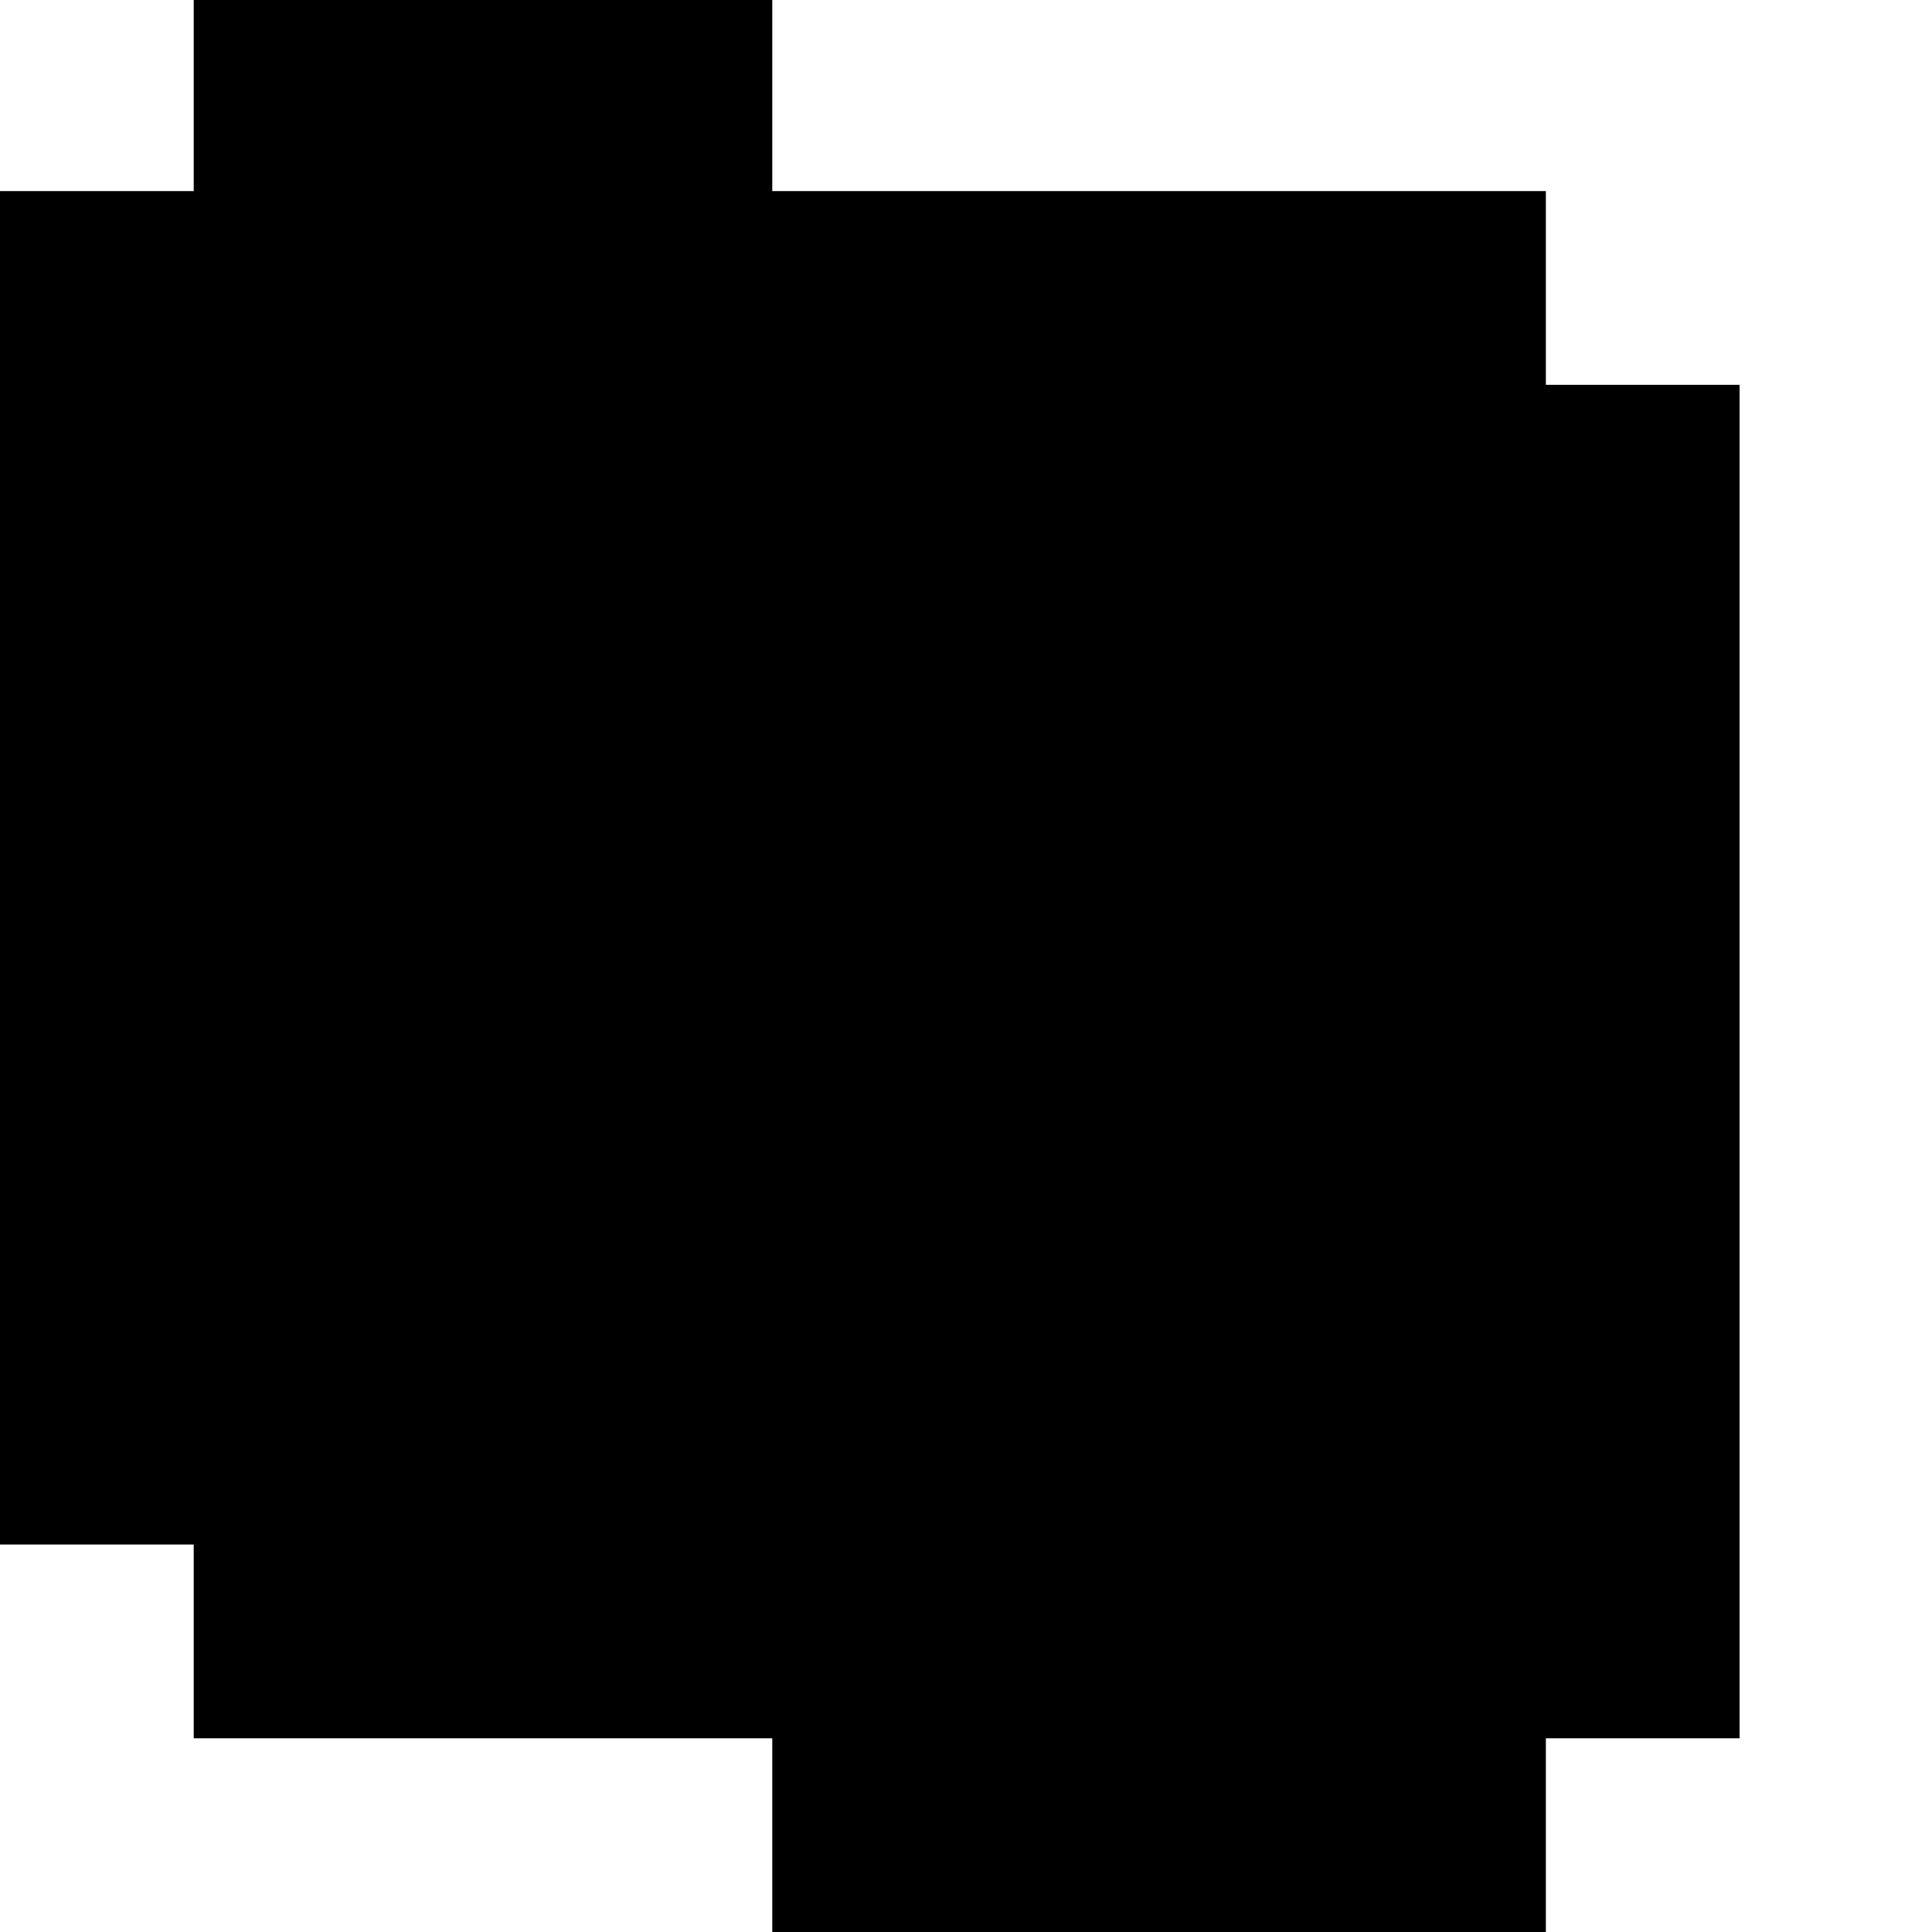 <svg xmlns="http://www.w3.org/2000/svg" width="256" height="256"><path d="M102.33,0 102.33,25.319 204.835,25.319 204.835,50.989 230.505,50.989 230.505,230.33 204.835,230.33 204.835,256 102.33,256 102.33,230.33 25.67,230.33 25.67,204.659 0,204.659 0,25.319 25.67,25.319 25.67,0 102.33,0 M-271.912,-8212.747 -254.945,-8193.758 -215.209,-8196.22 -213.099,-8192 -206.945,-8171.604 -202.901,-8152.264 -198.242,-8127.648 -197.978,-8121.67 -198.418,-8091.077 -197.538,-8035.868 -196.571,-8023.912 -196.923,-8015.121 -197.89,-8005.275 -198.945,-7989.802 -201.319,-7972.571 -201.67,-7966.945 -200.879,-7958.154 -199.033,-7944.088 -197.626,-7929.67 -195.868,-7906.813 -193.758,-7886.418 -191.912,-7863.209 -182.505,-7862.857 -155.253,-7861.802 -134.066,-7861.099 -102.154,-7860.747 -87.473,-7860.747 -72.791,-7860.044 -50.286,-7859.341 -3.253,-7857.231 28.22,-7856.176 41.143,-7855.824 65.758,-7854.769 80.176,-7854.066 101.187,-7852.659 133.714,-7850.198 152.088,-7848.791 172.22,-7847.385 192.703,-7846.33 214.066,-7845.275 238.681,-7844.22 295.033,-7841.407 354.549,-7837.538 377.846,-7835.429 411.077,-7833.319 448.088,-7830.857 468.044,-7829.451 498.462,-7828.044 508.747,-7828.044 549.714,-7812.22 553.758,-7812.22 565.363,-7815.385 572.308,-7817.846 576,-7818.549 581.451,-7819.253 595.429,-7824.176 601.495,-7826.286 613.714,-7829.451 626.725,-7832.967 640.703,-7836.484 651.604,-7838.242 669.451,-7842.813 683.165,-7845.275 709.714,-7850.901 722.637,-7853.363 734.857,-7855.824 749.099,-7858.989 765.011,-7862.154 770.989,-7863.209 777.67,-7864.264 785.846,-7864.967 797.538,-7866.022 811.077,-7867.78 818.374,-7869.187 835.253,-7871.297 845.802,-7873.407 855.297,-7874.11 871.648,-7874.11 895.912,-7876.22 920.879,-7879.033 935.385,-7880.44 953.67,-7881.143 975.033,-7880.088 985.231,-7879.385 998.857,-7880.44 1011.253,-7885.011 1023.56,-7888.879 1034.813,-7890.637 1048.615,-7893.451 1069.099,-7899.429 1091.868,-7906.11 1106.11,-7910.33 1115.429,-7911.385 1133.187,-7913.143 1154.198,-7915.604 1154.286,-7919.121 1156.396,-7920.879 1156.659,-7941.626 1183.56,-7945.495 1178.989,-8007.033 1219.78,-8013.011 1225.143,-8001.407 1234.374,-7986.989 1248,-7974.33 1254.154,-7965.89 1259.429,-7952.176 1265.67,-7934.593 1272.615,-7915.253 1278.154,-7901.538 1283.253,-7888.879 1276.396,-7864.967 1284.835,-7862.857 1299.692,-7861.451 1312.352,-7860.396 1327.824,-7858.637 1342.769,-7858.286 1351.033,-7861.099 1326.681,-7901.187 1326.154,-7920.176 1301.538,-7982.418 1319.297,-7988.044 1317.714,-7995.077 1311.297,-8029.89 1309.626,-8083.341 1307.956,-8104.44 1306.901,-8116.396 1308.044,-8120.615 1303.473,-8145.231 1281.67,-8260.22 1283.077,-8294.33 1300.835,-8291.165 1357.363,-8284.835 1413.714,-8280.615 1506.549,-8272.176 1554.462,-8266.198 1575.385,-8262.681 1597.538,-8257.055 1642.286,-8246.505 1682.989,-8236.659 1714.374,-8226.462 1727.121,-8220.835 1744.615,-8212.396 1768,-8199.736 1784.44,-8189.187 1796.747,-8181.099 1817.055,-8167.033 1835.868,-8151.912 1860.308,-8131.516 1900.22,-8097.758 1942.154,-8063.297 1985.67,-8033.055 2021.451,-8013.363 2057.582,-7997.187 2089.758,-7986.286 2111.121,-7980.659 2145.934,-7972.22 2181.89,-7967.297 2212.308,-7964.835 2241.055,-7963.429 2284.923,-7966.242 2305.319,-7968 2364.308,-7977.846 2452.044,-7995.077 2490.549,-8004.571 2535.473,-8011.956 2663.297,-8041.143 2700.923,-8025.319 2710.242,-8018.637 2731.956,-8001.758 2741.187,-7995.077 2752.967,-7985.582 2763.956,-7977.495 2772.396,-7972.22 2780.659,-7968 2798.769,-7957.802 2816.527,-7949.363 2841.582,-7937.055 2936.352,-7894.505 2965.978,-7883.253 3004.396,-7868.484 3012.484,-7864.967 3034.637,-7855.473 3061.363,-7842.11 3073.407,-7836.132 3085.011,-7832.615 3102.857,-7828.747 3119.473,-7825.231 3135.473,-7821.714 3154.374,-7817.846 3184.264,-7811.868 3203.692,-7807.648 3219.78,-7804.835 3227.692,-7804.132 3245.89,-7803.429 3260.923,-7804.484 3284.747,-7813.978 3297.143,-7818.901 3311.824,-7823.824 3333.011,-7829.451 3355.429,-7834.725 3372.396,-7838.945 3401.231,-7845.978 3424.615,-7853.714 3448.352,-7862.857 3469.714,-7870.945 3493.099,-7880.088 3513.846,-7888.176 3531.78,-7894.857 3545.582,-7899.077 3558.945,-7901.538 3585.143,-7899.429 3628.044,-7896.967 3679.473,-7894.154 3687.56,-7893.451 3686.505,-7885.011 3683.429,-7869.187 3679.209,-7862.505 3665.319,-7845.275 3657.495,-7836.835 3634.637,-7819.253 3605.451,-7801.319 3571.341,-7780.22 3548.484,-7766.857 3511.209,-7743.297 3485.714,-7726.066 3466.549,-7712.352 3432.176,-7689.143 3411.341,-7675.78 3390.154,-7664.527 3363.868,-7650.813 3351.648,-7644.835 3335.473,-7637.802 3313.67,-7628.659 3293.978,-7621.626 3284.747,-7617.758 3271.121,-7610.022 3254.418,-7598.066 3235.78,-7580.132 3234.198,-7574.857 3235.429,-7568.176 3238.418,-7563.956 3243.956,-7559.736 3252.571,-7557.275 3279.385,-7550.945 3294.066,-7547.077 3306.11,-7542.857 3324.396,-7533.363 3342.33,-7523.868 3352.088,-7516.132 3359.297,-7508.396 3363.253,-7501.363 3373.275,-7476.396 3382.418,-7457.758 3392,-7439.121 3394.549,-7432.44 3398.33,-7419.78 3399.648,-7410.286 3400.088,-7403.253 3399.121,-7396.22 3395.253,-7387.429 3389.626,-7380.044 3370.462,-7358.945 3353.407,-7342.066 3344.703,-7333.626 3330.374,-7320.615 3306.901,-7303.033 3301.714,-7299.516 3266.813,-7271.736 3233.582,-7247.121 3219.341,-7232.703 3216.088,-7226.022 3215.121,-7211.956 3212.571,-7186.286 3218.462,-7168 3237.802,-7142.681 3262.945,-7121.582 3293.275,-7101.89 3329.055,-7082.198 3345.495,-7072.703 3362.901,-7061.099 3381.978,-7047.385 3403.604,-7037.538 3426.462,-7060.747 3432.176,-7064.264 3440.703,-7067.077 3448.527,-7068.132 3461.978,-7067.077 3505.934,-7062.505 3528.352,-7058.637 3536.879,-7055.473 3545.582,-7046.33 3569.495,-7022.769 3595.604,-6996.044 3633.495,-6956.659 3674.989,-6914.11 3687.385,-6906.725 3704.791,-6898.637 3716.747,-6895.824 3722.11,-6893.011 3736.967,-6881.758 3766.593,-6857.846 3804.396,-6828.659 3819.956,-6819.516 3831.648,-6816.352 3843.604,-6812.484 3854.418,-6807.56 3861.626,-6802.989 3870.154,-6793.495 3874.11,-6783.648 3874.462,-6773.451 3869.363,-6761.846 3859.429,-6747.077 3824.879,-6679.56 3810.813,-6652.484 3800.088,-6631.385 3798.857,-6625.055 3800.088,-6620.484 3805.626,-6614.857 3814.154,-6611.341 3820.747,-6608.176 3826.11,-6602.198 3832.615,-6588.484 3852.22,-6540.659 3876.659,-6481.231 3885.451,-6465.055 3893.099,-6460.132 3900.923,-6457.319 3907.516,-6456.967 3918.505,-6458.374 3927.824,-6462.242 3932.396,-6466.11 3938.374,-6474.901 3939.253,-6484.044 3934.945,-6500.22 3915.165,-6546.637 3909.099,-6571.253 3908.747,-6596.571 3911.648,-6612.747 3916.571,-6630.33 3929.846,-6658.462 3941.626,-6673.934 3952.791,-6686.242 3965.275,-6697.846 4000.879,-6729.143 4086.33,-6802.286 4119.648,-6831.824 4124.484,-6829.011 4128.527,-6823.385 4131.253,-6819.165 4131.956,-6814.593 4132.571,-6808.264 4133.099,-6802.286 4131.516,-6794.198 4128,-6778.022 4125.538,-6758.33 4123.165,-6747.077 4117.538,-6725.978 4118.33,-6708.747 4116.659,-6701.714 4114.11,-6694.681 4112,-6685.187 4111.56,-6676.396 4110.154,-6659.868 4110.857,-6652.132 4112.44,-6644.396 4112.264,-6636.659 4114.11,-6630.681 4117.626,-6625.758 4124.044,-6619.429 4143.912,-6600.088 4146.813,-6598.681 4155.604,-6597.626 4163.429,-6600.44 4177.319,-6605.714 4227.78,-6625.055 4252.835,-6634.901 4309.451,-6657.055 4344.176,-6671.473 4375.121,-6684.835 4406.681,-6696.088 4421.011,-6701.714 4460.571,-6717.89 4484.747,-6728.088 4503.736,-6735.824 4518.593,-6742.505 4537.231,-6750.945 4557.89,-6760.44 4574.945,-6767.121 4600.527,-6779.429 4625.495,-6792.088 4646.066,-6802.637 4674.198,-6814.593 4685.89,-6816.352 4708.571,-6819.868 4730.725,-6823.033 4750.242,-6825.846 4763.78,-6829.011 4774.33,-6831.121 4795.956,-6835.692 4821.626,-6844.835 4859.077,-6857.846 4885.802,-6868.396 4911.473,-6879.297 4944.352,-6896.176 4976.352,-6913.055 4997.099,-6923.956 5015.385,-6935.912 5038.154,-6935.56 5052.044,-6935.209 5062.154,-6934.154 5070.945,-6932.747 5084.659,-6929.231 5098.11,-6926.066 5112.615,-6921.495 5129.231,-6914.462 5138.374,-6909.538 5150.945,-6898.637 5163.868,-6888.088 5175.121,-6878.242 5180.484,-6872.615 5191.033,-6857.846 5203.956,-6842.374 5210.462,-6836.396 5224.879,-6829.011 5236.22,-6825.495 5254.066,-6821.978 5284.132,-6820.571 5308.835,-6821.275 5319.824,-6822.681 5363.868,-6835.692 5522.725,-6881.055 5539.341,-6884.923 5555.253,-6884.22 5582.769,-6876.835 5617.582,-6872.264 5653.802,-6867.341 5680.703,-6861.011 5706.637,-6849.407 5783.736,-6813.89 5879.209,-6774.505 5909.978,-6760.791 5933.714,-6750.593 5958.066,-6738.286 5968.527,-6733.714 5978.198,-6732.308 5987.077,-6733.011 5998.505,-6734.769 6016.44,-6740.396 6034.198,-6746.022 6060.747,-6751.648 6073.143,-6754.813 6084.571,-6756.22 6092.923,-6755.868 6104.527,-6754.462 6036.747,-6699.604 6067.165,-6705.934 6100.571,-6716.132 6136.264,-6728.44 6153.407,-6734.066 6174.33,-6737.231 6195.692,-6737.934 6272.44,-6733.363 6325.538,-6730.198 6395.604,-6726.681 6453.275,-6723.165 6551.033,-6717.89 6611.956,-6714.725 6662.945,-6711.56 6684.747,-6709.802 6735.121,-6703.824 6770.374,-6699.956 6790.154,-6695.385 6803.868,-6690.11 6815.912,-6682.725 6829.011,-6673.934 6838.154,-6667.604 6847.912,-6662.681 6858.989,-6662.33 6869.363,-6669.011 6873.231,-6678.154 6868.835,-6684.132 6850.198,-6699.253 6889.231,-6703.473 6904.879,-6690.813 6954.11,-6649.67 7079.824,-6547.341 7140.747,-6499.868 7168.879,-6477.714 7207.56,-6446.769 7237.099,-6423.56 7280.264,-6389.451 7309.275,-6366.593 7354.462,-6332.835 7389.978,-6304.703 7431.824,-6273.758 7454.066,-6256.176 7502.769,-6218.901 7546.286,-6186.198 7597.451,-6147.516 7642.022,-6114.11 7676.923,-6088.44 7728.967,-6049.407 7764.22,-6023.033 7801.846,-5995.604 7835.253,-5970.286 7867.429,-5944.264 7887.912,-5925.626 7904.615,-5909.451 7915.956,-5894.681 7940.308,-5865.495 7990.769,-5803.956 8041.319,-5743.473 8112.088,-5656.967 8152.791,-5605.275 8197.187,-5548.659 8181.451,-5543.033 8152,-5531.78 8117.978,-5519.121 8089.846,-5508.571 8054.242,-5495.209 8002.11,-5475.516 7940.22,-5452.308 7904.879,-5439.297 7882.813,-5428.747 7860.044,-5417.846 7839.736,-5405.89 7805.626,-5386.198 7776.967,-5370.022 7729.758,-5342.242 7710.242,-5330.637 7675.604,-5310.242 7647.56,-5294.066 7597.275,-5264.879 7571.692,-5250.462 7532.835,-5226.549 7522.374,-5219.165 7509.89,-5211.429 7457.407,-5149.89 7395.78,-5075.341 7390.154,-5066.198 7378.198,-5052.835 7337.495,-5002.901 7313.055,-4975.121 7294.945,-4953.67 7258.198,-4909.363 7244.923,-4892.484 7222.769,-4868.22 7203.956,-4845.363 7185.407,-4822.505 7176.44,-4812.308 7171.341,-4804.923 7162.11,-4789.802 7154.901,-4776.088 7149.275,-4759.912 7145.67,-4746.549 7140.044,-4719.824 7135.56,-4701.89 7132.747,-4690.637 7126.066,-4663.209 7121.143,-4645.626 7115.077,-4618.549 7111.297,-4601.67 7105.495,-4577.055 7101.714,-4559.824 7100.308,-4554.198 7092.396,-4525.363 7087.736,-4511.648 7086.33,-4502.505 7083.429,-4485.978 7081.231,-4470.505 7080.264,-4459.604 7079.912,-4450.11 7080.967,-4441.67 7082.462,-4430.066 7085.538,-4412.835 7088.352,-4394.901 7093.187,-4365.363 7096.791,-4344.264 7101.099,-4329.143 7103.385,-4321.407 7109.275,-4308.747 7116.22,-4297.143 7122.022,-4286.945 7136.615,-4260.22 7149.451,-4238.769 7162.374,-4213.099 7176.791,-4188.132 7184.264,-4173.714 7185.231,-4170.901 7187.692,-4163.165 7190.242,-4154.022 7188.747,-4144.176 7185.143,-4135.385 7180.132,-4126.945 7171.341,-4118.857 7160,-4111.473 7144.791,-4104.088 7121.934,-4092.835 7105.407,-4084.396 7076.396,-4070.681 7045.802,-4055.209 7026.989,-4045.363 7005.363,-4032.703 6975.648,-4014.418 6964.132,-4007.736 6913.758,-3976.791 6898.549,-3967.297 6877.011,-3955.341 6862.418,-3945.846 6849.934,-3936 6839.209,-3924.747 6827.429,-3907.516 6823.033,-3890.989 6820.747,-3877.978 6815.033,-3842.11 6809.055,-3814.681 6802.637,-3782.33 6798.857,-3758.769 6791.736,-3723.956 6780.308,-3664.527 6775.912,-3640.615 6768.791,-3603.341 6766.242,-3588.923 6759.121,-3550.242 6755.165,-3528.791 6745.934,-3478.505 6742.945,-3462.681 6740.484,-3455.297 6736.176,-3442.637 6729.407,-3431.033 6720,-3420.835 6712.879,-3415.912 6705.407,-3408.176 6701.89,-3403.956 6699.516,-3397.978 6700.484,-3389.187 6704.703,-3381.099 6709.714,-3373.714 6715.868,-3368.44 6726.505,-3361.407 6718.857,-3336.791 6722.198,-3335.033 6750.593,-3321.67 6779.429,-3306.901 6796.396,-3298.11 6760.967,-3266.813 6719.736,-3227.077 6715.868,-3228.835 6706.462,-3233.758 6700.659,-3236.923 6680.176,-3245.714 6657.495,-3254.857 6644.747,-3259.429 6613.626,-3270.33 6586.374,-3278.418 6512.088,-3146.549 6504.791,-3134.593 6493.099,-3112.088 6480.264,-3090.637 6492.747,-3083.604 6496.088,-3081.495 6499.341,-3079.736 6472.352,-3047.385 6462.593,-3036.835 6452.747,-3047.385 6452.571,-3051.604 6449.67,-3055.473 6446.242,-3058.989 6434.813,-3069.187 6429.099,-3072.703 6398.154,-3090.989 6350.418,-3115.253 6332.835,-3124.044 6324.747,-3124.044 6324.747,-3127.912 6307.692,-3136.352 6299.165,-3140.571 6284.22,-3148.308 6260.659,-3161.67 6255.912,-3162.374 6252.484,-3161.67 6248.879,-3160.967 6242.989,-3158.154 6238.769,-3155.692 6150.154,-3108.22 6146.989,-3106.813 6143.297,-3105.758 6137.758,-3105.758 6134.418,-3106.462 6131.78,-3108.22 6127.385,-3114.549 6121.758,-3118.769 6118.33,-3119.824 6107.692,-3122.989 6105.231,-3124.044 6058.637,-3144.791 6051.077,-3148.308 6044.659,-3151.473 6038.945,-3154.989 6032.703,-3158.505 6026.637,-3162.022 6020.923,-3165.187 6011.604,-3169.407 5981.538,-3182.769 5956.484,-3194.022 5949.451,-3196.835 5925.802,-3206.681 5902.066,-3217.582 5885.626,-3225.67 5876.308,-3231.297 5866.462,-3237.275 5858.725,-3242.549 5853.275,-3246.418 5847.912,-3249.582 5844.835,-3251.341 5841.055,-3253.099 5830.505,-3256.967 5826.549,-3259.077 5824.44,-3260.835 5821.978,-3262.242 5818.462,-3264 5815.912,-3265.758 5813.89,-3267.516 5811.077,-3269.626 5807.648,-3271.736 5805.363,-3273.143 5802.022,-3274.901 5798.857,-3276.308 5796.571,-3278.066 5794.286,-3280.527 5791.297,-3281.231 5773.187,-3293.187 5752.264,-3305.143 5723.78,-3319.209 5710.33,-3325.538 5702.857,-3329.055 5684.659,-3329.055 5684.659,-3337.495 5660.571,-3347.341 5636.308,-3355.077 5624.967,-3357.538 5591.56,-3359.297 5589.275,-3357.89 5587.341,-3355.429 5586.022,-3350.857 5585.407,-3348.044 5584.879,-3345.231 5583.824,-3339.604 5583.121,-3335.736 5582.154,-3332.923 5579.429,-3331.165 5575.209,-3330.462 5571.956,-3331.165 5569.582,-3332.571 5568,-3335.033 5567.209,-3337.846 5567.121,-3340.659 5566.945,-3343.824 5566.505,-3346.989 5562.725,-3348.747 5559.209,-3350.154 5553.495,-3351.912 5549.626,-3353.319 5546.725,-3354.022 5536.703,-3357.187 5532.396,-3358.593 5528.967,-3360 5520.703,-3362.813 5518.33,-3363.868 5515.341,-3365.275 5511.736,-3367.033 5509.187,-3368.088 5505.143,-3369.846 5502.33,-3370.901 5496.44,-3373.363 5493.011,-3374.769 5485.978,-3377.231 5481.143,-3379.341 5475.516,-3381.802 5472.703,-3383.209 5469.714,-3383.912 5464.088,-3385.319 5459.429,-3387.077 5454.945,-3388.484 5452.22,-3389.89 5447.473,-3392.352 5443.253,-3394.11 5438.681,-3395.868 5434.022,-3397.978 5431.56,-3399.033 5429.099,-3400.088 5426.286,-3400.791 5422.857,-3401.846 5418.374,-3401.495 5412.659,-3403.604 5409.055,-3405.011 5405.538,-3406.418 5399.648,-3408.879 5390.154,-3411.341 5380.484,-3413.451 5373.802,-3413.802 5368.352,-3414.505 5358.33,-3415.56 5347.868,-3416.264 5335.912,-3418.022 5325.978,-3419.077 5318.418,-3419.429 5313.934,-3419.78 5304.879,-3419.78 5300.22,-3420.132 5295.824,-3421.187 5292.835,-3420.484 5290.022,-3420.484 5286.945,-3420.835 5282.286,-3420.484 5275.868,-3419.429 5270.593,-3419.78 5264.791,-3421.187 5261.802,-3421.187 5258.813,-3421.187 5255.912,-3420.484 5251.956,-3419.78 5247.033,-3420.484 5238.242,-3419.077 5234.198,-3418.374 5231.385,-3418.725 5228.308,-3418.022 5223.736,-3417.67 5220.396,-3418.374 5217.143,-3418.725 5213.802,-3418.725 5210.022,-3418.022 5205.978,-3418.374 5203.165,-3419.429 5200.352,-3419.78 5197.363,-3419.78 5159.033,-3421.187 5155.956,-3421.538 5147.956,-3422.242 5144.879,-3423.297 5142.242,-3424.352 5139.429,-3424.352 5134.33,-3423.297 5126.066,-3425.055 5121.143,-3425.055 5118.418,-3425.055 5115.341,-3425.407 5112.176,-3425.055 5109.802,-3426.462 5104.703,-3426.462 5098.637,-3426.813 5096.264,-3425.407 5093.011,-3425.407 5090.11,-3426.813 5087.473,-3427.868 5084.571,-3428.22 5081.143,-3427.868 5078.418,-3429.275 5075.516,-3429.626 5071.033,-3428.571 5068.044,-3428.22 5065.231,-3428.923 5057.319,-3431.385 5054.418,-3431.385 5050.989,-3430.33 5047.297,-3430.681 5044.747,-3431.385 5041.231,-3432.088 5037.451,-3432.088 5033.758,-3432.44 5029.89,-3431.736 5026.813,-3432.44 5023.56,-3433.143 5019.956,-3433.495 5005.978,-3433.846 4982.945,-3434.198 4976.967,-3434.549 4969.934,-3434.901 4962.286,-3435.604 4955.341,-3435.956 4942.066,-3437.714 4914.462,-3438.066 4904,-3438.418 4894.593,-3439.473 4878.857,-3440.527 4874.989,-3441.231 4870.769,-3441.582 4866.022,-3441.582 4859.516,-3441.231 4853.363,-3439.824 4846.242,-3438.066 4843.692,-3437.363 4840.615,-3436.659 4837.451,-3436.659 4834.286,-3437.363 4831.297,-3437.714 4828.571,-3437.714 4825.846,-3437.363 4800,-3438.418 4797.363,-3438.418 4793.846,-3437.714 4790.945,-3436.659 4787.604,-3436.308 4784.264,-3436.308 4773.099,-3439.473 4769.934,-3440.176 4761.934,-3440.527 4751.824,-3440.527 4749.451,-3441.582 4747.165,-3443.341 4744.44,-3444.396 4741.89,-3444.747 4738.374,-3443.692 4735.473,-3443.341 4731.78,-3443.692 4728.703,-3443.692 4725.802,-3443.692 4722.725,-3443.341 4719.824,-3442.989 4717.099,-3442.989 4714.462,-3443.341 4711.736,-3443.692 4699.516,-3446.857 4689.582,-3448.264 4684.571,-3448.615 4681.582,-3448.264 4678.945,-3448.615 4671.121,-3449.319 4665.846,-3449.319 4660.571,-3448.967 4655.912,-3447.912 4637.451,-3445.451 4613.538,-3441.231 4607.297,-3438.418 4604.484,-3437.363 4600.703,-3436.659 4596.747,-3436.659 4589.802,-3434.549 4584.088,-3433.846 4576.879,-3433.495 4576,-3430.33 4574.593,-3427.868 4569.407,-3427.165 4567.297,-3428.571 4565.626,-3431.385 4553.582,-3431.385 4551.473,-3426.813 4551.824,-3422.945 4551.824,-3418.374 4551.121,-3413.451 4550.33,-3410.989 4549.978,-3408.176 4549.978,-3405.363 4551.121,-3400.088 4552.088,-3397.626 4552,-3392 4552.879,-3379.341 4552.967,-3360 4550.505,-3354.374 4547.604,-3351.209 4545.143,-3348.396 4542.33,-3347.341 4539.78,-3346.637 4533.714,-3288.615 4519.297,-3288.967 4505.407,-3289.67 4514.11,-3383.912 4500.835,-3385.319 4495.824,-3385.67 4492.571,-3387.077 4466.286,-3394.11 4446.857,-3399.033 4408.264,-3411.692 4387.253,-3419.429 4356.923,-3429.275 4344.176,-3433.495 4332.22,-3438.769 4318.857,-3442.637 4265.319,-3456.703 4253.802,-3459.165 4195.165,-3474.637 4175.56,-3479.56 4157.538,-3481.67 4127.385,-3484.835 4122.549,-3485.89 4088.615,-3492.22 4072.44,-3497.495 4069.714,-3497.495 4063.56,-3498.549 4057.582,-3499.956 4049.495,-3502.418 4045.275,-3503.121 4041.055,-3502.066 4037.626,-3501.011 4034.989,-3502.066 4031.824,-3502.066 4028.923,-3501.011 4024.44,-3501.363 3987.604,-3513.319 3978.813,-3515.78 3970.286,-3517.89 3961.495,-3518.945 3952.527,-3519.297 3943.736,-3518.945 3940.923,-3518.242 3937.846,-3517.89 3934.769,-3518.242 3931.429,-3519.297 3927.824,-3519.297 3924.132,-3519.297 3921.495,-3518.242 3918.857,-3517.538 3915.956,-3516.835 3912.967,-3516.835 3908.308,-3517.187 3902.769,-3516.835 3897.319,-3516.132 3891.956,-3514.725 3887.209,-3513.319 3857.055,-3506.989 3853.275,-3506.989 3849.407,-3506.637 3845.538,-3505.934 3841.758,-3504.879 3838.242,-3503.824 3834.813,-3502.066 3827.956,-3499.956 3816,-3497.143 3803.78,-3495.385 3791.297,-3494.33 3778.813,-3494.681 3758.945,-3491.516 3723.692,-3488 3701.802,-3488.352 3688.176,-3487.648 3676.659,-3488.352 3671.297,-3488.703 3661.802,-3489.055 3600.176,-3496.44 3517.626,-3506.286 3508.747,-3502.418 3494.418,-3497.143 3492.308,-3495.385 3489.143,-3494.681 3486.242,-3495.033 3483.692,-3495.033 3479.033,-3493.626 3475.868,-3492.571 3473.055,-3492.571 3470.242,-3492.923 3466.022,-3494.33 3462.066,-3494.681 3457.934,-3494.681 3453.978,-3493.978 3450.374,-3492.571 3447.121,-3490.462 3445.099,-3488.703 3442.198,-3487.297 3436.835,-3486.593 3433.495,-3487.297 3430.505,-3488.352 3425.582,-3488.703 3423.033,-3488 3417.846,-3486.242 3413.714,-3485.538 3409.582,-3485.187 3405.363,-3484.835 3401.231,-3485.187 3397.099,-3485.538 3392.967,-3486.593 3388.484,-3488 3385.231,-3489.055 3380.571,-3489.055 3377.319,-3488 3374.681,-3486.242 3371.868,-3484.132 3367.824,-3482.374 3363.341,-3480.967 3358.505,-3480.264 3351.297,-3480.967 3343.56,-3480.264 3332.308,-3478.857 3326.857,-3477.099 3322.989,-3475.692 3319.297,-3473.934 3315.868,-3471.473 3312.791,-3469.011 3310.154,-3466.549 3307.604,-3466.549 3304.879,-3466.549 3302.242,-3465.846 3299.868,-3464.791 3291.516,-3460.22 3286.505,-3457.055 3284.308,-3454.945 3280.879,-3454.593 3277.89,-3455.297 3274.725,-3455.297 3271.824,-3454.242 3265.846,-3450.374 3261.011,-3447.912 3255.824,-3445.802 3252.571,-3444.747 3249.934,-3443.341 3247.297,-3441.582 3244.22,-3439.824 3240.879,-3438.769 3236.835,-3438.418 3232.967,-3437.714 3229.275,-3436.308 3226.022,-3434.549 3223.473,-3432.088 3221.451,-3429.275 3220.747,-3426.462 3218.374,-3424.352 3215.912,-3422.593 3213.451,-3419.78 3209.582,-3419.78 3206.242,-3420.132 3202.813,-3420.132 3198.681,-3419.78 3191.736,-3418.725 3185.055,-3417.319 3178.549,-3414.857 3174.418,-3413.099 3172.396,-3411.341 3169.055,-3410.637 3165.275,-3409.582 3161.758,-3408.527 3158.242,-3407.121 3154.989,-3405.363 3152.352,-3403.604 3149.538,-3402.549 3146.549,-3401.846 3141.714,-3401.495 3135.648,-3400.791 3129.582,-3400.791 3123.341,-3401.143 3117.363,-3402.198 3111.473,-3403.604 3108.923,-3403.604 3105.495,-3404.308 3101.538,-3405.714 3099.165,-3406.769 3096.176,-3408.176 3092.22,-3408.879 3088.088,-3409.231 3084.923,-3412.396 3080.44,-3415.912 3075.956,-3420.132 3058.901,-3419.78 3038.945,-3420.835 2992.527,-3425.758 2948.659,-3431.385 2933.451,-3430.33 2931.341,-3433.846 2898.022,-3424.703 2834.813,-3408.176 2827.78,-3405.714 2822.242,-3403.956 2816.615,-3401.495 2769.055,-3382.505 2738.198,-3370.198 2736.264,-3366.33 2734.154,-3363.165 2731.692,-3360 2729.319,-3358.242 2728.527,-3355.429 2725.89,-3353.67 2724.132,-3351.209 2723.429,-3348.396 2724.659,-3345.231 2726.242,-3342.418 2726.418,-3338.901 2725.187,-3336.44 2722.901,-3334.33 2720.176,-3332.571 2716.923,-3331.516 2714.374,-3330.462 2712.176,-3327.648 2710.769,-3325.538 2705.055,-3323.78 2702.418,-3324.835 2699.956,-3325.538 2697.846,-3323.78 2696.264,-3320.967 2692.22,-3320.264 2689.407,-3320.264 2686.33,-3320.967 2683.692,-3322.374 2681.055,-3324.132 2677.626,-3325.187 2674.549,-3325.538 2673.231,-3322.725 2669.451,-3322.022 2666.11,-3322.725 2663.121,-3323.78 2660.571,-3324.484 2657.231,-3324.484 2654.066,-3323.429 2650.725,-3322.022 2648.615,-3323.429 2646.769,-3325.538 2644.571,-3326.945 2639.824,-3329.055 2635.692,-3331.516 2629.978,-3330.462 2616.088,-3328.352 2602.022,-3327.648 2596.22,-3327.648 2581.275,-3328.703 2566.593,-3330.813 2552.264,-3333.978 2538.462,-3338.549 2534.33,-3340.308 2498.462,-3357.187 2495.121,-3354.374 2492.22,-3352.615 2488.967,-3350.857 2485.626,-3349.802 2482.462,-3349.451 2477.538,-3350.154 2473.407,-3349.802 2464.264,-3349.099 2446.33,-3347.692 2440.088,-3347.341 2431.473,-3346.989 2422.769,-3347.692 2405.275,-3346.989 2390.593,-3344.879 2385.67,-3343.473 2381.714,-3342.769 2375.736,-3342.418 2372.571,-3341.363 2369.407,-3340.659 2366.418,-3339.253 2364.396,-3336.791 2361.582,-3335.033 2358.769,-3333.978 2355.429,-3331.165 2356.396,-3328 2357.802,-3325.187 2359.56,-3322.374 2363.604,-3311.473 2363.692,-3307.253 2363.341,-3302.33 2358.945,-3305.495 2354.813,-3308.659 2352.879,-3306.198 2350.769,-3307.604 2348.571,-3309.714 2346.374,-3311.473 2341.538,-3313.231 2339.429,-3311.473 2339.077,-3308.308 2336.264,-3307.253 2335.648,-3304.791 2335.56,-3301.626 2331.868,-3300.22 2329.319,-3301.275 2323.341,-3303.736 2324.044,-3300.22 2316.747,-3300.923 2310.945,-3304.791 2309.89,-3301.978 2305.407,-3303.033 2303.121,-3304.791 2299.253,-3307.253 2299.78,-3311.121 2298.022,-3313.231 2296.176,-3311.121 2292.396,-3310.418 2293.978,-3313.582 2295.56,-3315.692 2295.648,-3318.505 2293.099,-3319.209 2290.198,-3319.209 2287.648,-3319.209 2284.747,-3319.209 2281.934,-3319.209 2277.187,-3320.615 2274.549,-3321.319 2271.736,-3322.022 2268.747,-3322.374 2265.758,-3322.374 2262.857,-3322.374 2259.604,-3322.725 2254.154,-3322.725 2248.703,-3322.374 2243.429,-3321.67 2236.923,-3320.264 2234.198,-3318.857 2232.352,-3316.747 2230.769,-3305.143 2228.132,-3285.451 2224.527,-3260.835 2222.418,-3246.066 2221.275,-3243.253 2206.681,-3246.769 2182.857,-3255.912 2183.385,-3263.297 2185.495,-3274.198 2186.286,-3276.659 2186.286,-3283.692 2186.374,-3288.967 2187.516,-3298.813 2190.857,-3318.505 2191.736,-3323.78 2192.264,-3333.275 2193.143,-3337.143 2193.495,-3341.011 2191.209,-3342.418 2188.044,-3343.824 2184.703,-3345.231 2175.824,-3349.099 2157.89,-3355.78 2135.56,-3363.516 2099.341,-3374.769 2085.451,-3378.286 2068.396,-3381.451 2065.055,-3382.857 2052.571,-3386.022 2039.648,-3388.484 2007.121,-3393.055 1961.934,-3400.088 1959.209,-3400.791 1952.264,-3402.198 1945.319,-3402.549 1938.198,-3402.901 1931.077,-3402.198 1885.538,-3403.253 1829.538,-3401.143 1823.033,-3401.846 1812.747,-3401.846 1802.286,-3401.495 1772.22,-3396.923 1741.099,-3390.242 1734.418,-3388.835 1708.923,-3383.209 1692.484,-3377.934 1688.703,-3376.527 1686.066,-3375.121 1682.989,-3372.308 1681.582,-3369.846 1680.176,-3365.626 1677.363,-3361.055 1675.604,-3358.945 1673.495,-3356.835 1669.89,-3355.78 1667.341,-3354.725 1664.879,-3353.67 1662.593,-3352.264 1660.396,-3350.505 1658.549,-3348.747 1655.121,-3342.418 1653.275,-3337.495 1652.044,-3332.571 1648.176,-3321.67 1644.923,-3307.253 1643.956,-3282.286 1642.813,-3277.714 1640.703,-3269.626 1644.132,-3262.593 1643.692,-3259.429 1640.44,-3259.429 1637.451,-3260.835 1634.901,-3263.297 1632.615,-3264.703 1629.714,-3265.758 1626.11,-3263.648 1622.945,-3265.055 1617.846,-3264.703 1613.978,-3264.703 1610.989,-3263.648 1606.066,-3264.352 1602.374,-3265.055 1602.374,-3261.89 1601.055,-3258.725 1599.473,-3256.264 1595.78,-3254.857 1592.527,-3255.209 1590.154,-3257.319 1587.956,-3258.725 1585.055,-3259.077 1582.505,-3258.725 1579.956,-3258.374 1575.912,-3256.967 1573.714,-3255.209 1572.044,-3252.747 1570.989,-3250.286 1568.967,-3245.714 1567.033,-3243.956 1564.308,-3245.011 1561.582,-3247.121 1559.297,-3248.879 1555.341,-3250.989 1552.44,-3252.044 1547.78,-3253.451 1541.187,-3254.154 1538.022,-3255.209 1534.769,-3255.56 1532.132,-3255.56 1523.165,-3255.56 1509.011,-3256.264 1504.44,-3255.912 1499.868,-3256.264 1495.385,-3256.615 1490.989,-3257.67 1485.187,-3258.374 1479.648,-3259.429 1474.198,-3261.187 1443.78,-3256.615 1435.077,-3255.912 1432.44,-3255.56 1423.912,-3254.505 1412.484,-3248.527 1408,-3247.121 1404.659,-3246.769 1401.143,-3246.418 1397.626,-3246.418 1381.363,-3245.011 1370.462,-3243.253 1342.769,-3235.868 1301.538,-3226.022 1283.341,-3216.176 1256,-3196.835 1236.484,-3183.473 1233.495,-3181.011 1230.154,-3178.901 1227.604,-3176.791 1225.231,-3173.978 1222.769,-3172.22 1213.275,-3167.297 1203.516,-3162.374 1196.659,-3158.857 1188.571,-3154.989 1182.505,-3152.527 1179.165,-3151.473 1173.714,-3149.714 1170.374,-3149.011 1167.033,-3149.011 1151.033,-3149.011 1146.022,-3149.011 1141.011,-3149.363 1128.879,-3147.604 1080,-3141.626 1057.495,-3138.11 1044.22,-3135.297 1038.154,-3133.538 1030.066,-3128.967 1025.407,-3127.209 1004.22,-3118.066 997.978,-3114.549 970.374,-3097.319 971.165,-3075.868 970.989,-3072.703 970.11,-3067.78 968.527,-3062.505 968.879,-3054.769 961.407,-3055.473 961.143,-3063.209 958.066,-3066.022 955.692,-3064.615 952.527,-3063.912 949.187,-3063.912 945.934,-3064.615 943.121,-3066.022 937.67,-3071.648 930.11,-3067.429 926.681,-3070.593 914.374,-3062.857 874.637,-3038.593 833.758,-3012.923 817.582,-3001.319 807.648,-2993.231 803.604,-2989.011 787.341,-2966.857 775.385,-2945.055 771.78,-2936.264 768.176,-2927.121 769.319,-2923.956 771.516,-2921.143 773.011,-2918.33 774.681,-2913.758 776,-2908.484 778.637,-2904.967 781.714,-2901.451 790.593,-2891.956 793.231,-2888.791 795.341,-2885.626 797.89,-2883.165 800.352,-2881.407 802.901,-2878.945 804.571,-2876.132 805.626,-2872.967 805.714,-2867.341 804.571,-2862.769 802.286,-2858.198 800.615,-2856.088 790.593,-2849.055 780.923,-2843.429 777.319,-2842.022 742.505,-2824.44 737.407,-2821.626 739.78,-2818.462 742.505,-2819.165 746.462,-2820.571 761.934,-2826.901 776.615,-2834.286 780.308,-2835.341 783.209,-2838.154 801.407,-2850.11 808.791,-2855.736 828.22,-2871.209 830.242,-2872.967 851.253,-2891.604 854.593,-2895.121 861.89,-2889.846 825.319,-2857.143 806.505,-2842.725 786.022,-2829.714 777.846,-2825.495 744.615,-2809.67 716.835,-2797.363 703.033,-2791.385 665.846,-2774.857 645.451,-2765.714 616.264,-2752.703 625.407,-2740.396 627.516,-2736.527 630.593,-2732.659 635.604,-2723.165 637.099,-2720.352 639.209,-2714.374 640.264,-2708.747 640.527,-2703.121 639.473,-2690.813 639.385,-2687.297 638.857,-2684.132 636.923,-2682.022 633.407,-2682.022 629.538,-2682.725 627.868,-2685.187 628.659,-2690.813 632.264,-2694.681 633.143,-2701.714 632.703,-2707.692 631.385,-2713.67 628.835,-2720.703 622.066,-2732.308 614.505,-2742.505 596.659,-2767.473 594.198,-2765.011 591.648,-2762.198 589.451,-2759.033 587.165,-2753.407 585.231,-2751.297 582.857,-2749.89 527.473,-2724.923 535.033,-2714.374 540.044,-2707.692 519.473,-2698.198 512,-2708.396 506.549,-2715.78 457.846,-2693.626 452.308,-2691.165 449.231,-2694.681 435.78,-2688.703 409.67,-2677.099 409.67,-2674.286 431.385,-2644.747 433.407,-2642.286 438.154,-2637.011 441.934,-2633.495 447.648,-2629.275 450.989,-2627.165 457.582,-2624 464.791,-2621.187 472.44,-2618.725 482.198,-2616.967 492.747,-2615.912 499.604,-2615.56 506.374,-2616.264 513.143,-2617.319 518.945,-2618.725 531.78,-2622.945 534.418,-2624.352 595.868,-2652.132 597.099,-2654.593 603.78,-2657.758 606.857,-2657.407 610.198,-2653.89 609.758,-2651.077 540.308,-2619.78 534.857,-2617.319 527.297,-2614.505 517.802,-2612.044 509.978,-2610.637 502.066,-2609.934 494.066,-2609.582 485.451,-2609.934 477.363,-2610.989 469.451,-2612.747 461.714,-2614.857 454.418,-2617.67 447.473,-2621.187 441.67,-2625.055 435.165,-2629.978 431.824,-2628.923 429.363,-2627.165 427.253,-2625.758 420.923,-2624.703 418.11,-2624.703 407.648,-2624 397.451,-2621.89 387.429,-2619.429 384.352,-2618.374 380.659,-2617.67 375.033,-2617.67 371.165,-2618.725 367.736,-2618.725 364.659,-2617.67 361.67,-2616.264 357.978,-2615.209 354.637,-2614.857 350.505,-2614.154 346.637,-2612.747 343.209,-2611.341 340.747,-2610.637 338.286,-2609.934 332.308,-2608.879 328.703,-2607.473 325.275,-2606.418 322.374,-2605.363 317.538,-2604.308 314.901,-2603.956 312,-2603.604 308.044,-2602.901 304.176,-2601.846 301.187,-2600.791 297.407,-2600.088 293.363,-2599.736 289.143,-2600.088 285.978,-2599.736 282.989,-2599.385 280.44,-2598.681 277.714,-2597.978 273.407,-2598.33 270.242,-2598.681 267.165,-2598.681 264.703,-2597.978 260.835,-2597.275 256.615,-2597.275 252.923,-2596.571 249.495,-2595.165 245.89,-2593.758 242.901,-2593.055 239.912,-2593.055 236.396,-2592.703 232.967,-2592 229.538,-2591.297 225.495,-2591.297 221.714,-2590.945 218.022,-2589.89 214.593,-2588.835 211.165,-2587.429 207.912,-2586.022 205.099,-2583.912 202.989,-2582.505 199.912,-2580.747 196.484,-2578.989 192.967,-2577.934 189.187,-2576.879 185.319,-2576.176 181.451,-2575.824 178.286,-2574.769 176.352,-2572.659 173.626,-2567.736 170.11,-2565.978 166.681,-2564.571 162.901,-2560.703 159.121,-2558.945 156.22,-2557.89 152.703,-2557.538 148.571,-2554.725 145.934,-2552.615 142.945,-2550.505 140.396,-2549.451 135.297,-2549.802 132.659,-2547.341 129.67,-2544.879 125.099,-2542.066 120.088,-2538.901 116.22,-2536.44 113.407,-2535.033 108.571,-2531.868 105.934,-2529.407 103.297,-2526.593 100.396,-2524.484 95.033,-2522.022 92.923,-2520.615 91.429,-2518.154 89.67,-2515.692 87.121,-2513.231 79.385,-2507.604 76.044,-2505.846 72,-2504.088 66.813,-2501.626 59.604,-2498.813 53.011,-2496 48.176,-2493.89 45.099,-2492.484 42.901,-2489.67 45.099,-2485.451 44.308,-2481.582 43.253,-2478.066 39.824,-2474.198 37.011,-2471.736 32.879,-2469.275 28.835,-2467.868 26.022,-2466.813 25.055,-2463.297 23.473,-2460.835 21.451,-2458.725 18.813,-2456.967 15.648,-2456.967 12.22,-2455.912 7.824,-2448.527 5.187,-2445.714 1.407,-2445.011 0,-2442.198 -5.714,-2432.703 -7.912,-2428.484 -8.615,-2424.264 -10.022,-2420.396 -12.484,-2418.286 -13.099,-2414.769 -15.473,-2412.308 -18.637,-2412.308 -21.099,-2414.769 -23.209,-2417.231 -25.758,-2415.824 -26.813,-2412.308 -28.308,-2409.495 -31.912,-2409.495 -34.813,-2412.308 -38.418,-2412.659 -40.703,-2410.901 -43.429,-2409.143 -47.473,-2404.571 -48.967,-2401.055 -52.308,-2396.132 -54.066,-2391.912 -57.231,-2386.637 -59.868,-2384.879 -62.154,-2381.011 -65.67,-2376.088 -68.22,-2373.978 -83.868,-2356.044 -96.264,-2345.495 -108.659,-2333.538 -110.066,-2331.429 -109.451,-2326.857 -110.769,-2322.989 -118.593,-2317.363 -120.703,-2315.253 -124.747,-2314.549 -128.088,-2313.143 -133.187,-2311.033 -141.363,-2304.703 -147.516,-2299.78 -157.275,-2286.418 -160,-2281.846 -163.956,-2276.571 -167.209,-2273.407 -170.286,-2273.407 -173.802,-2274.813 -188.659,-2279.033 -197.626,-2281.495 -206.066,-2283.253 -227.341,-2288.527 -230.066,-2288.176 -237.011,-2287.473 -245.626,-2286.066 -248.088,-2285.011 -250.198,-2283.604 -252.571,-2282.549 -255.385,-2281.846 -258.198,-2281.846 -260.923,-2280.44 -262.857,-2278.681 -268.22,-2272 -275.429,-2264.967 -277.538,-2263.209 -285.626,-2256.176 -292.747,-2248.791 -296.615,-2244.923 -300.044,-2242.462 -303.648,-2240.352 -307.604,-2238.242 -311.824,-2236.835 -316.132,-2235.429 -319.297,-2234.725 -338.637,-2227.692 -341.978,-2225.934 -349.011,-2222.769 -356.571,-2220.308 -364.396,-2218.549 -372.396,-2217.143 -380.484,-2216.791 -384.967,-2216.791 -387.868,-2216.088 -390.505,-2215.033 -392.967,-2213.626 -394.813,-2211.516 -397.363,-2206.593 -398.593,-2203.78 -399.033,-2200.967 -398.681,-2197.802 -397.451,-2194.989 -395.604,-2192.527 -393.143,-2190.066 -390.681,-2188.659 -389.187,-2186.549 -387.956,-2181.275 -386.198,-2179.165 -384.791,-2176.703 -394.989,-2166.154 -399.297,-2166.857 -400.967,-2168.967 -412.132,-2158.418 -415.912,-2156.659 -418.286,-2155.253 -421.626,-2155.253 -424.088,-2155.956 -427.516,-2156.659 -430.857,-2155.604 -434.286,-2154.901 -436.308,-2157.011 -436.308,-2159.824 -434.725,-2162.637 -440.703,-2162.989 -443.516,-2163.692 -446.505,-2165.099 -450.286,-2166.857 -454.33,-2168.615 -458.462,-2169.67 -462.857,-2170.374 -467.341,-2170.725 -471.736,-2170.725 -476.132,-2170.725 -480.615,-2170.022 -484.835,-2168.967 -488.967,-2167.56 -495.033,-2166.154 -497.934,-2166.505 -500.571,-2166.154 -503.121,-2165.451 -505.582,-2164.747 -508.044,-2164.044 -510.945,-2162.989 -513.934,-2162.637 -517.099,-2162.286 -520.264,-2162.286 -525.011,-2162.637 -529.231,-2162.637 -533.363,-2161.934 -540.659,-2160.176 -548.835,-2158.769 -557.011,-2158.418 -565.187,-2158.418 -572.396,-2157.714 -581.099,-2155.956 -584.703,-2154.901 -588.396,-2154.198 -592.176,-2153.495 -596.044,-2153.495 -598.857,-2153.846 -601.582,-2153.846 -604.22,-2153.846 -606.769,-2153.495 -609.407,-2152.791 -614.593,-2151.033 -618.198,-2149.978 -621.011,-2149.626 -623.824,-2149.275 -626.725,-2149.275 -629.451,-2149.275 -632.615,-2149.978 -635.165,-2150.33 -637.802,-2150.33 -640.352,-2149.978 -642.901,-2149.626 -645.451,-2149.275 -649.758,-2148.22 -652.571,-2147.868 -655.473,-2147.868 -665.143,-2147.868 -677.978,-2146.813 -683.253,-2146.462 -690.11,-2146.462 -694.769,-2145.758 -699.165,-2145.055 -703.648,-2143.648 -707.253,-2142.945 -710.945,-2142.945 -717.099,-2143.648 -722.11,-2144 -727.209,-2143.648 -731.429,-2143.648 -738.022,-2142.593 -741.714,-2142.593 -756.396,-2143.297 -779.78,-2144.352 -798.505,-2144 -803.692,-2144.352 -830.681,-2144.352 -833.231,-2144.352 -838.066,-2143.648 -842.637,-2142.242 -854.154,-2139.429 -866.462,-2138.374 -882.198,-2138.374 -896.264,-2138.725 -906.637,-2139.077 -910.945,-2138.374 -915.692,-2138.022 -918.857,-2138.374 -922.813,-2138.374 -926.769,-2139.077 -930.637,-2140.132 -934.33,-2141.538 -939.253,-2143.648 -944.176,-2144.703 -946.725,-2144.703 -953.055,-2143.648 -964.747,-2141.187 -973.802,-2140.132 -976.44,-2139.429 -978.989,-2138.022 -982.242,-2136.967 -986.813,-2135.912 -989.538,-2134.857 -992.527,-2133.451 -997.275,-2132.396 -999.912,-2131.692 -1003.077,-2130.637 -1005.89,-2129.934 -1010.901,-2129.934 -1015.033,-2128.879 -1023.121,-2125.363 -1046.681,-2115.868 -1052.132,-2113.407 -1059.165,-2110.593 -1066.549,-2108.484 -1075.429,-2105.67 -1085.802,-2102.505 -1093.802,-2099.692 -1101.099,-2097.231 -1108.044,-2094.769 -1141.714,-2080.352 -1153.846,-2074.725 -1162.901,-2069.451 -1170.11,-2064.176 -1177.934,-2059.956 -1181.011,-2058.198 -1196.484,-2048.703 -1209.495,-2040.967 -1216.088,-2036.396 -1227.692,-2029.714 -1240.527,-2022.33 -1247.209,-2018.11 -1253.187,-2013.187 -1254.857,-2007.56 -1258.374,-2010.022 -1260.484,-2013.187 -1262.154,-2016.703 -1263.297,-2020.22 -1264.088,-2023.736 -1267.077,-2048.352 -1280.352,-2035.692 -1278.418,-2019.516 -1276.484,-2013.538 -1273.758,-2007.912 -1270.242,-2002.637 -1268.22,-1998.066 -1272.264,-1995.956 -1274.286,-1993.846 -1275.868,-1991.385 -1277.802,-1988.923 -1280.527,-1987.516 -1285.187,-1985.407 -1289.407,-1982.593 -1292.923,-1979.429 -1297.582,-1974.505 -1299.429,-1972.747 -1302.593,-1971.692 -1305.143,-1971.692 -1309.099,-1972.396 -1313.67,-1972.747 -1296.352,-1944.615 -1297.143,-1942.154 -1297.143,-1938.637 -1294.418,-1926.681 -1293.802,-1920.703 -1293.275,-1914.374 -1294.418,-1897.846 -1297.495,-1882.374 -1302.769,-1867.253 -1305.934,-1863.385 -1308.396,-1861.275 -1310.593,-1859.868 -1316.747,-1853.187 -1318.33,-1848.264 -1317.714,-1845.802 -1315.868,-1842.286 -1314.901,-1839.121 -1314.462,-1835.956 -1314.374,-1832.791 -1314.725,-1829.626 -1315.516,-1826.462 -1316.659,-1823.648 -1316.571,-1820.132 -1315.604,-1817.319 -1314.989,-1814.857 -1314.901,-1809.934 -1316.22,-1805.011 -1318.681,-1800.44 -1320.44,-1798.33 -1327.473,-1792.703 -1330.374,-1790.945 -1332.747,-1789.538 -1339.604,-1783.209 -1342.857,-1783.56 -1350.154,-1780.044 -1356.308,-1778.286 -1359.033,-1774.066 -1360.879,-1770.901 -1361.846,-1768.44 -1363.868,-1765.275 -1372.835,-1756.484 -1374.593,-1754.374 -1375.648,-1750.857 -1377.055,-1746.989 -1377.319,-1742.769 -1376.44,-1735.385 -1378.198,-1732.571 -1379.253,-1729.758 -1378.813,-1726.945 -1377.231,-1723.78 -1379.868,-1721.67 -1383.209,-1718.505 -1366.681,-1712.176 -1368.703,-1709.011 -1354.374,-1703.033 -1355.956,-1700.923 -1370.374,-1706.549 -1373.011,-1702.681 -1386.022,-1708.308 -1391.56,-1707.956 -1400.176,-1697.407 -1402.11,-1695.648 -1405.099,-1692.484 -1407.56,-1689.319 -1409.231,-1687.209 -1416.791,-1679.473 -1419.692,-1677.011 -1421.89,-1674.901 -1423.824,-1672.791 -1425.495,-1670.33 -1430.066,-1664.703 -1431.824,-1657.67 -1432.352,-1654.857 -1437.275,-1653.451 -1442.989,-1654.505 -1444.571,-1656.615 -1445.451,-1659.429 -1446.681,-1661.89 -1448,-1665.758 -1448.615,-1668.923 -1450.462,-1672.791 -1458.725,-1676.308 -1464.352,-1677.011 -1471.297,-1677.714 -1472.088,-1669.626 -1475.429,-1613.714 -1477.011,-1587.692 -1477.363,-1581.363 -1477.714,-1576.791 -1479.121,-1572.571 -1482.198,-1568.352 -1484.571,-1565.187 -1486.769,-1562.022 -1488.352,-1559.56 -1489.758,-1555.692 -1490.549,-1552.176 -1490.813,-1548.308 -1490.549,-1545.495 -1491.341,-1542.33 -1493.275,-1539.868 -1497.407,-1536.352 -1500.044,-1533.187 -1502.066,-1531.077 -1503.209,-1528.264 -1503.912,-1525.802 -1505.934,-1522.989 -1509.099,-1520.176 -1510.769,-1518.066 -1512.967,-1515.604 -1515.692,-1513.495 -1518.242,-1512.44 -1522.286,-1511.385 -1524.835,-1511.736 -1528.879,-1512.44 -1534.418,-1511.385 -1537.143,-1511.033 -1539.956,-1512.088 -1542.681,-1512.088 -1547.956,-1512.44 -1551.473,-1511.736 -1554.022,-1510.33 -1556.396,-1508.22 -1557.011,-1505.407 -1556.132,-1502.593 -1554.286,-1500.484 -1551.912,-1498.725 -1549.538,-1497.319 -1547.692,-1495.209 -1546.198,-1493.099 -1546.637,-1489.231 -1547.516,-1486.769 -1548.923,-1484.659 -1551.033,-1480.088 -1550.945,-1476.571 -1550.418,-1472.352 -1551.56,-1468.835 -1554.549,-1466.022 -1556.923,-1464.615 -1558.593,-1462.505 -1558.593,-1459.692 -1558.593,-1456.879 -1559.736,-1453.011 -1561.055,-1450.198 -1562.813,-1448.088 -1565.011,-1446.681 -1567.648,-1445.275 -1571.077,-1443.868 -1575.736,-1443.516 -1579.78,-1443.516 -1581.714,-1445.275 -1584.352,-1446.33 -1586.637,-1448.44 -1587.604,-1450.901 -1589.978,-1451.956 -1591.473,-1454.418 -1593.846,-1455.473 -1600.615,-1457.582 -1603.253,-1456.879 -1605.714,-1454.769 -1614.154,-1453.714 -1616.967,-1454.066 -1619.956,-1453.714 -1622.681,-1453.363 -1626.022,-1453.714 -1628.747,-1455.121 -1631.209,-1455.824 -1635.165,-1456.879 -1637.714,-1458.286 -1639.824,-1459.692 -1642.637,-1460.747 -1645.538,-1461.451 -1648.352,-1460.747 -1654.066,-1458.637 -1658.813,-1457.231 -1664,-1454.769 -1669.714,-1451.253 -1673.495,-1448.088 -1680.703,-1442.462 -1679.912,-1439.648 -1679.824,-1434.374 -1677.451,-1432.264 -1684.571,-1423.473 -1679.56,-1401.319 -1689.407,-1392.879 -1691.516,-1390.418 -1692.484,-1387.956 -1692.571,-1383.033 -1692.22,-1367.209 -1692.308,-1363.692 -1693.451,-1358.418 -1694.681,-1355.604 -1696.352,-1352.44 -1698.813,-1349.626 -1701.099,-1346.813 -1703.56,-1344.703 -1706.198,-1342.945 -1708.484,-1341.538 -1710.945,-1340.132 -1714.11,-1339.077 -1718.154,-1337.67 -1721.67,-1336.967 -1724.747,-1336.615 -1728.44,-1336.264 -1741.275,-1335.56 -1781.802,-1333.802 -1782.857,-1329.582 -1786.198,-1329.934 -1788.044,-1327.473 -1790.857,-1325.011 -1794.462,-1325.363 -1798.33,-1324.659 -1801.758,-1325.363 -1806.33,-1326.769 -1808.879,-1327.824 -1813.099,-1328.176 -1819.341,-1327.473 -1822.857,-1328.176 -1825.319,-1328.879 -1828.835,-1330.286 -1832.088,-1332.044 -1835.253,-1333.099 -1838.33,-1333.451 -1840.791,-1334.154 -1843.604,-1336.264 -1850.725,-1341.89 -1853.538,-1338.725 -1855.297,-1336.615 -1857.495,-1335.209 -1877.275,-1329.582 -1884.835,-1328.527 -1887.912,-1327.121 -1890.286,-1325.363 -1893.099,-1324.308 -1895.824,-1323.604 -1899.956,-1322.549 -1902.593,-1322.549 -1905.407,-1322.549 -1908.396,-1323.253 -1911.209,-1323.253 -1913.319,-1324.659 -1915.429,-1333.451 -1918.33,-1332.747 -1921.055,-1330.286 -1923.956,-1328.527 -1926.593,-1327.473 -1928.615,-1325.714 -1931.077,-1323.956 -1935.648,-1323.956 -1944.703,-1328.176 -1945.67,-1325.714 -1948.308,-1325.011 -1951.297,-1326.418 -1955.165,-1326.418 -1961.67,-1325.714 -1963.516,-1327.824 -1966.857,-1329.582 -1970.022,-1325.714 -1974.769,-1326.769 -1969.231,-1320.088 -1983.56,-1328.176 -1985.758,-1331.692 -1988.923,-1332.396 -1990.066,-1329.934 -1992.088,-1328.176 -1995.692,-1327.824 -1999.121,-1326.769 -2001.846,-1325.011 -2004.044,-1322.901 -2006.242,-1321.495 -2008.879,-1320.44 -2011.78,-1319.736 -2027.077,-1315.516 -2030.33,-1313.758 -2034.11,-1312.703 -2041.934,-1310.945 -2048.879,-1309.187 -2054.945,-1307.429 -2066.022,-1305.67 -2070.418,-1304.615 -2074.374,-1302.857 -2077.275,-1301.451 -2082.549,-1300.396 -2085.89,-1299.341 -2105.143,-1291.604 -2152.088,-1268.396 -2154.813,-1267.692 -2167.297,-1262.418 -2178.989,-1256.088 -2189.714,-1249.055 -2199.56,-1240.967 -2208.176,-1232.176 -2215.648,-1222.681 -2221.802,-1212.835 -2224.791,-1208.615 -2228.044,-1203.692 -2232.791,-1196.308 -2238.945,-1182.945 -2238.418,-1179.429 -2236.747,-1175.912 -2234.11,-1172.396 -2234.374,-1167.473 -2233.934,-1163.253 -2232.879,-1158.681 -2231.297,-1154.462 -2229.099,-1150.593 -2226.462,-1146.374 -2223.209,-1142.857 -2219.429,-1141.802 -2216.879,-1140.747 -2214.505,-1138.989 -2212.835,-1136.879 -2211.077,-1134.418 -2208.527,-1132.308 -2205.451,-1130.901 -2197.011,-1131.253 -2156.308,-1111.56 -2152.791,-1110.857 -2149.363,-1109.099 -2146.462,-1107.341 -2144.088,-1104.527 -2142.505,-1102.066 -2141.626,-1098.901 -2141.626,-1096.088 -2141.275,-1091.868 -2141.89,-1087.297 -2142.769,-1084.835 -2146.725,-1082.374 -2149.187,-1081.67 -2155.868,-1078.505 -2156.659,-1073.231 -2158.945,-1071.473 -2163.956,-1071.121 -2166.505,-1070.066 -2168.615,-1068.308 -2170.286,-1065.846 -2170.462,-1062.681 -2170.462,-1058.813 -2171.604,-1055.297 -2173.626,-1052.484 -2176.352,-1049.67 -2179.868,-1047.56 -2185.055,-1046.154 -2188.571,-1047.209 -2191.912,-1048.615 -2195.077,-1050.022 -2198.066,-1051.78 -2200.176,-1053.538 -2202.374,-1056.352 -2203.692,-1059.516 -2204.22,-1062.33 -2202.198,-1065.495 -2200.703,-1067.956 -2200.264,-1071.121 -2201.055,-1073.582 -2202.813,-1075.692 -2204.044,-1078.857 -2203.692,-1081.67 -2203.78,-1084.484 -2205.714,-1086.593 -2208.176,-1088.352 -2210.637,-1089.055 -2213.89,-1088 -2215.56,-1085.89 -2216.967,-1080.967 -2219.341,-1079.209 -2223.56,-1079.209 -2226.462,-1080.967 -2228.923,-1081.67 -2233.055,-1078.505 -2235.692,-1076.044 -2238.857,-1073.934 -2242.462,-1072.879 -2247.033,-1072.176 -2249.67,-1072.527 -2252.22,-1073.231 -2254.593,-1074.286 -2256.527,-1076.044 -2258.022,-1078.857 -2258.813,-1081.319 -2260.22,-1083.429 -2262.154,-1085.538 -2280.44,-1094.33 -2283.341,-1094.33 -2286.154,-1094.33 -2289.055,-1093.978 -2291.78,-1093.275 -2294.593,-1092.571 -2297.055,-1091.516 -2299.429,-1090.11 -2301.626,-1088.703 -2305.495,-1085.538 -2306.989,-1083.429 -2310.681,-1079.56 -2314.374,-1078.505 -2318.154,-1079.209 -2320.527,-1080.615 -2323.165,-1081.67 -2326.066,-1082.022 -2329.143,-1082.022 -2331.956,-1081.319 -2334.681,-1080.264 -2338.022,-1079.209 -2342.593,-1078.154 -2347.341,-1077.451 -2352.176,-1077.451 -2357.011,-1077.451 -2361.758,-1078.154 -2364.659,-1078.857 -2367.56,-1079.56 -2370.462,-1080.264 -2373.099,-1081.67 -2375.648,-1083.077 -2378.022,-1084.484 -2380.132,-1086.593 -2383.209,-1089.055 -2385.67,-1090.462 -2387.956,-1092.22 -2389.978,-1093.978 -2391.824,-1095.736 -2393.319,-1097.846 -2395.429,-1102.418 -2396.044,-1104.879 -2396.571,-1108.044 -2397.363,-1110.505 -2397.714,-1113.319 -2397.802,-1116.132 -2397.451,-1118.945 -2396.659,-1121.407 -2395.692,-1125.275 -2394.725,-1130.549 -2394.637,-1136.176 -2395.253,-1141.451 -2396.484,-1147.077 -2397.538,-1150.242 -2399.648,-1153.055 -2401.67,-1154.813 -2404.044,-1155.868 -2406.769,-1156.571 -2409.758,-1157.275 -2413.978,-1157.626 -2417.758,-1156.571 -2420.132,-1155.165 -2424.44,-1149.538 -2425.934,-1147.429 -2428.308,-1146.374 -2432.527,-1146.022 -2435.165,-1146.725 -2437.89,-1147.429 -2440.791,-1147.429 -2443.516,-1147.077 -2446.242,-1146.022 -2448.615,-1144.967 -2451.604,-1144.264 -2454.681,-1144.264 -2457.846,-1144.967 -2460.659,-1145.67 -2469.714,-1149.89 -2473.758,-1151.648 -2477.275,-1154.11 -2480,-1156.923 -2481.934,-1160.44 -2482.989,-1163.956 -2483.253,-1166.769 -2484.659,-1169.582 -2486.593,-1171.341 -2489.582,-1175.56 -2490.813,-1180.132 -2494.593,-1185.758 -2500.132,-1192.791 -2498.11,-1194.901 -2495.209,-1195.604 -2494.505,-1198.418 -2492.923,-1200.879 -2492.659,-1205.802 -2490.901,-1207.912 -2487.56,-1207.912 -2483.692,-1209.67 -2483.077,-1212.484 -2483.78,-1215.297 -2482.374,-1217.407 -2482.725,-1220.22 -2485.802,-1224.44 -2486.505,-1226.901 -2485.275,-1229.363 -2478.066,-1229.714 -2476.308,-1234.637 -2474.198,-1236.044 -2466.198,-1234.989 -2463.648,-1235.341 -2462.33,-1237.802 -2469.89,-1262.066 -2466.198,-1280.352 -2461.011,-1305.319 -2457.758,-1315.165 -2442.374,-1360.176 -2433.407,-1385.846 -2425.143,-1409.055 -2371.165,-1408.703 -2331.868,-1409.055 -2277.099,-1408.703 -2276.22,-1417.495 -2266.286,-1444.22 -2258.637,-1465.319 -2251.077,-1486.418 -2244.659,-1504.703 -2238.681,-1518.418 -2228.923,-1537.055 -2223.385,-1552.176 -2216.176,-1570.462 -2206.769,-1595.78 -2201.67,-1607.736 -2191.648,-1631.648 -2188.571,-1643.604 -2184.44,-1652.747 -2181.011,-1652.396 -2175.121,-1651.341 -2168.703,-1650.637 -2164.659,-1650.286 -2147.604,-1714.286 -2145.67,-1719.209 -2134.154,-1746.989 -2125.978,-1766.33 -2123.165,-1776.879 -2120.44,-1791.297 -2123.692,-1804.659 -2129.846,-1819.78 -2134.505,-1826.11 -2141.802,-1832.44 -2147.78,-1837.714 -2159.385,-1845.099 -2169.67,-1849.67 -2184.879,-1855.297 -2201.67,-1861.275 -2216.176,-1868.659 -2228.571,-1878.154 -2237.89,-1887.648 -2245.011,-1899.253 -2249.407,-1908.044 -2250.198,-1920.703 -2249.319,-1933.363 -2247.209,-1944.967 -2245.187,-1953.758 -2241.758,-1961.143 -2238.593,-1969.582 -2236.659,-1980.132 -2230.066,-2008.615 -2243.165,-2006.857 -2244.132,-2016 -2244.571,-2041.67 -2244.308,-2068.747 -2243.341,-2087.033 -2241.846,-2106.374 -2247.209,-2139.429 -2250.989,-2168.264 -2254.505,-2195.692 -2260.484,-2225.582 -2263.736,-2245.626 -2268.835,-2262.154 -2281.582,-2309.275 -2290.286,-2341.626 -2295.824,-2362.374 -2305.846,-2395.077 -2319.56,-2433.407 -2440.791,-2430.593 -2448.527,-2449.582 -2445.802,-2449.934 -2456.44,-2470.681 -2471.209,-2499.868 -2480.703,-2525.89 -2485.802,-2537.143 -2498.022,-2568.791 -2518.418,-2615.912 -2545.846,-2678.505 -2592.088,-2770.637 -2610.549,-2766.769 -2652.308,-2754.462 -2659.604,-2767.121 -2658.901,-2788.571 -2657.055,-2822.33 -2655.385,-2833.582 -2650.286,-2865.582 -2649.231,-2884.923 -2649.495,-2902.857 -2651.429,-2913.758 -2672.264,-2957.363 -2691.692,-2988.308 -2711.648,-3028.396 -2723.077,-3062.857 -2723.341,-3072 -2718.681,-3126.154 -2715.692,-3156.396 -2713.934,-3184.879 -2712.879,-3242.198 -2714.637,-3267.516 -2718.681,-3289.319 -2722.022,-3304.791 -2718.066,-3309.011 -2714.813,-3312.527 -2684.044,-3312.879 -2668.22,-3312.176 -2620.484,-3312.176 -2550.33,-3323.429 -2504.615,-3332.22 -2462.681,-3338.198 -2419.692,-3345.582 -2356.484,-3356.835 -2303.56,-3365.626 -2254.505,-3373.363 -2200,-3383.56 -1940.571,-3446.154 -1835.077,-3472.527 -1770.901,-3488.703 -1779.077,-3494.33 -1786.022,-3503.121 -1799.297,-3530.901 -1809.582,-3549.89 -1817.495,-3564.308 -1845.275,-3592.44 -1874.198,-3620.923 -1894.33,-3642.725 -1913.407,-3665.582 -1938.725,-3691.604 -1955.956,-3706.022 -1986.901,-3731.341 -2075.604,-3802.374 -2112.527,-3830.857 -2117.978,-3839.648 -2126.066,-3856.176 -2129.231,-3862.505 -2130.374,-3871.648 -2129.758,-3875.516 -2123.077,-3906.11 -2112,-3955.692 -2105.143,-3986.286 -2098.549,-4019.692 -2092.22,-4049.934 -2090.462,-4063.648 -2088.791,-4067.516 -2082.725,-4068.923 -2063.473,-4073.143 -1986.286,-4083.692 -1909.626,-4094.945 -1870.945,-4108.308 -1814.242,-4124.835 -1779.868,-4135.736 -1765.802,-4139.604 -1805.802,-4190.945 -1818.286,-4207.473 -1826.198,-4215.209 -1834.198,-4224.352 -1839.736,-4235.253 -1842.462,-4241.231 -1850.374,-4262.681 -1864.352,-4291.868 -1875.956,-4315.78 -1891.077,-4340.747 -1898.286,-4357.275 -1902.418,-4363.604 -1906.725,-4383.648 -1910.681,-4394.198 -1915.956,-4404.396 -1917.626,-4411.429 -1921.67,-4437.802 -1925.099,-4457.143 -1926.242,-4465.582 -1930.286,-4479.297 -1935.297,-4501.099 -1943.121,-4516.571 -1948.571,-4538.022 -1951.297,-4547.165 -1957.451,-4561.231 -1971.429,-4577.055 -1975.824,-4582.681 -1991.824,-4600.967 -2008,-4620.308 -2014.33,-4621.011 -2040.264,-4624.176 -2064,-4625.582 -2102.242,-4626.286 -2103.56,-4634.725 -2107.165,-4658.637 -2108.835,-4671.297 -2111.297,-4686.769 -2110.505,-4696.615 -2106.725,-4697.67 -2084.571,-4696.264 -2054.681,-4692.396 -2038.154,-4690.637 -2017.758,-4689.582 -1992.44,-4683.956 -1961.934,-4681.495 -1952.879,-4679.385 -1943.473,-4675.516 -1924.923,-4665.319 -1885.802,-4643.516 -1869.451,-4633.319 -1862.681,-4628.396 -1847.297,-4618.901 -1840.879,-4615.033 -1833.934,-4610.11 -1832.615,-4613.275 -1827.077,-4630.154 -1817.319,-4656.176 -1808.879,-4681.143 -1796.396,-4715.956 -1790.418,-4732.132 -1784.791,-4743.385 -1778.022,-4751.473 -1772.22,-4752.527 -1768.791,-4758.505 -1748.923,-4780.659 -1731.341,-4801.055 -1723.868,-4809.846 -1720.352,-4806.681 -1712.703,-4804.923 -1699.956,-4803.516 -1692.396,-4803.868 -1686.857,-4805.275 -1671.648,-4811.253 -1666.549,-4812.308 -1661.802,-4815.473 -1657.407,-4816.176 -1652.308,-4814.769 -1648.088,-4812.308 -1634.989,-4813.011 -1623.736,-4813.714 -1615.56,-4813.363 -1607.473,-4815.824 -1595.165,-4816.527 -1582.945,-4821.099 -1572.571,-4825.319 -1564.044,-4833.055 -1558.33,-4838.33 -1566.33,-4848.176 -1570.198,-4855.56 -1573.978,-4865.055 -1573.538,-4873.846 -1572.571,-4882.286 -1573.275,-4888.615 -1577.67,-4893.89 -1600.527,-4922.022 -1628.308,-4960.352 -1619.077,-4964.571 -1599.209,-4975.473 -1593.407,-4983.209 -1587.78,-5005.011 -1579.692,-5041.231 -1569.407,-5060.571 -1548.571,-5096.44 -1516.484,-5145.67 -1500.923,-5144.967 -1482.198,-5144.967 -1472.703,-5153.055 -1471.385,-5145.319 -1388.659,-5136.879 -1376.703,-5137.582 -1356.571,-5139.692 -1356.132,-5152 -1362.725,-5173.099 -1369.055,-5178.725 -1377.143,-5187.165 -1379.429,-5204.396 -1388.396,-5226.901 -1401.143,-5250.813 -1416.088,-5281.407 -1426.198,-5309.187 -1429.099,-5320.791 -1430.33,-5333.451 -1427.956,-5335.912 -1411.253,-5342.945 -1403.604,-5344.703 -1395.253,-5345.407 -1372.044,-5346.813 -1357.626,-5348.571 -1361.846,-5358.769 -1371.692,-5376.352 -1387.077,-5410.11 -1394.11,-5434.725 -1395.341,-5457.582 -1390.33,-5484.308 -1375.56,-5536.352 -1370.725,-5565.187 -1371.78,-5575.033 -1384.176,-5620.396 -1393.055,-5653.802 -1396.747,-5677.011 -1406.945,-5710.066 -1415.121,-5726.242 -1433.143,-5763.516 -1446.769,-5789.538 -1461.626,-5813.802 -1493.89,-5867.604 -1503.736,-5890.462 -1508.308,-5906.286 -1514.11,-5929.846 -1512.967,-5953.055 -1507.077,-5974.857 -1496.791,-6001.934 -1484.132,-6045.187 -1478.505,-6060.659 -1480.088,-6083.165 -1481.934,-6091.604 -1489.055,-6102.857 -1504.264,-6115.165 -1564.659,-6139.78 -1600.176,-6151.736 -1651.868,-6172.132 -1667.956,-6179.165 -1682.725,-6188.308 -1702.418,-6204.484 -1720.352,-6223.473 -1728.264,-6238.593 -1731.868,-6253.714 -1732.659,-6286.066 -1727.121,-6309.626 -1707.429,-6359.209 -1698.901,-6377.143 -1694.33,-6378.901 -1645.538,-6383.121 -1621.89,-6382.769 -1598.945,-6380.659 -1588.835,-6382.769 -1583.824,-6386.637 -1579.516,-6391.209 -1577.582,-6402.11 -1577.758,-6414.066 -1579.165,-6424.967 -1575.824,-6431.297 -1571.341,-6437.626 -1564.132,-6442.901 -1554.989,-6449.582 -1540.484,-6458.022 -1519.736,-6474.198 -1508.747,-6479.121 -1496.703,-6480.879 -1481.495,-6478.769 -1470.242,-6475.956 -1438.066,-6466.462 -1430.242,-6464.352 -1417.934,-6464.352 -1396.923,-6469.275 -1367.033,-6476.308 -1354.549,-6481.231 -1344.088,-6487.209 -1333.187,-6497.407 -1325.626,-6501.978 -1306.549,-6506.198 -1300.571,-6508.659 -1290.813,-6513.231 -1286.769,-6516.396 -1285.802,-6519.56 -1286.154,-6530.11 -1283.956,-6537.143 -1277.275,-6541.363 -1270.945,-6543.824 -1254.857,-6550.857 -1240.615,-6560 -1222.418,-6572.659 -1201.758,-6584.615 -1186.198,-6590.242 -1167.648,-6592.703 -1143.033,-6599.033 -1134.593,-6602.901 -1120.527,-6615.209 -1112.088,-6627.868 -1104.615,-6642.286 -1098.989,-6653.187 -1091.253,-6669.011 -1084.22,-6675.692 -1074.286,-6681.319 -1058.637,-6686.945 -1052.571,-6691.516 -1043.868,-6699.253 -1038.33,-6707.341 -1014.681,-6726.681 -1009.319,-6738.286 -1005.187,-6749.89 -1000.967,-6757.275 -997.626,-6768.879 -992.264,-6777.67 -989.538,-6786.462 -982.857,-6792.791 -977.582,-6798.769 -972.044,-6804.747 -967.912,-6814.242 -965.802,-6820.22 -965.363,-6840.615 -966.066,-6863.824 -972.571,-6905.67 -975.56,-6921.143 -977.407,-6927.473 -984.352,-6945.758 -986.637,-6951.385 -990.593,-6959.473 -989.275,-6975.297 -985.495,-6980.571 -974.681,-6992.879 -967.121,-7004.835 -960.791,-7013.978 -958.418,-7025.934 -957.626,-7036.835 -955.429,-7044.923 -953.231,-7054.418 -948.396,-7061.451 -941.626,-7068.132 -928.352,-7077.978 -911.121,-7089.934 -901.538,-7098.022 -892.659,-7109.978 -886.945,-7120.879 -884.835,-7129.319 -880.791,-7142.681 -877.802,-7161.67 -872.527,-7187.341 -866.813,-7209.143 -864.615,-7220.396 -861.978,-7237.626 -861.626,-7246.066 -855.736,-7263.648 -851.868,-7273.846 -849.846,-7279.121 -843.253,-7294.593 -834.198,-7316.747 -828.132,-7325.187 -822.154,-7330.11 -817.319,-7336.088 -814.154,-7342.769 -813.363,-7351.209 -813.626,-7355.78 -812.22,-7361.407 -808.088,-7368.44 -801.495,-7378.637 -788.923,-7388.484 -782.769,-7397.978 -766.066,-7421.538 -754.989,-7434.549 -746.374,-7443.692 -733.626,-7454.945 -731.78,-7458.813 -733.538,-7464.791 -737.231,-7471.121 -748.132,-7484.132 -754.11,-7498.549 -761.231,-7514.022 -763.429,-7540.396 -765.187,-7568.879 -770.637,-7584.352 -774.857,-7598.769 -775.385,-7623.736 -768.615,-7635.692 -764.22,-7652.923 -760.264,-7663.121 -754.901,-7674.022 -752,-7689.143 -751.033,-7694.769 -751.033,-7702.857 -750.505,-7708.835 -742.593,-7729.934 -736.791,-7740.835 -730.813,-7751.033 -723.516,-7764.044 -718.769,-7771.429 -711.385,-7784.44 -708.747,-7790.769 -701.978,-7807.297 -696.703,-7815.736 -691.868,-7823.473 -688.615,-7829.802 -685.538,-7834.022 -679.912,-7838.593 -673.582,-7843.165 -666.549,-7848.088 -657.67,-7855.824 -649.846,-7865.67 -638.945,-7879.385 -632.44,-7889.934 -628.308,-7898.374 -622.593,-7906.11 -617.582,-7918.066 -611.956,-7932.132 -607.736,-7941.275 -606.945,-7951.121 -608.615,-7960.967 -611.78,-7972.923 -615.648,-7982.066 -619.78,-7995.429 -623.121,-8002.462 -627.165,-8008.088 -632.967,-8015.824 -636.571,-8020.044 -640.615,-8024.264 -655.824,-8041.143 -668.571,-8054.505 -680.44,-8066.813 -686.857,-8073.495 -702.242,-8090.374 -708.659,-8099.868 -714.725,-8106.901 -722.11,-8114.286 -731.165,-8120.967 -739.077,-8126.242 -748.044,-8132.923 -754.637,-8138.198 -757.538,-8142.769 -760.703,-8148.396 -764.484,-8161.055 -766.066,-8171.956 -766.505,-8181.451 -766.769,-8193.407 -743.121,-8202.549 -711.824,-8215.209 -673.407,-8230.33 -668.22,-8232.088 -664.527,-8232.791 -658.022,-8231.736 -619.253,-8221.538 -598.505,-8216.264 -587.341,-8213.099 -581.187,-8211.692 -576.44,-8210.989 -571.341,-8210.989 -564.835,-8212.044 -554.549,-8213.451 -538.462,-8218.725 -530.637,-8222.242 -523.78,-8225.407 -515.341,-8229.275 -499.604,-8237.363 -485.187,-8246.154 -463.297,-8258.462 -448.615,-8265.846 -436.044,-8271.824 -425.407,-8276.747 -409.582,-8284.484 -393.231,-8292.571 -376.352,-8299.604 -359.648,-8306.637 -350.857,-8310.154 -347.516,-8304.879 -337.319,-8288.352 -324.308,-8270.769 -311.56,-8260.571 -295.297,-8240.527 -271.912,-8212.747Z"/></svg>